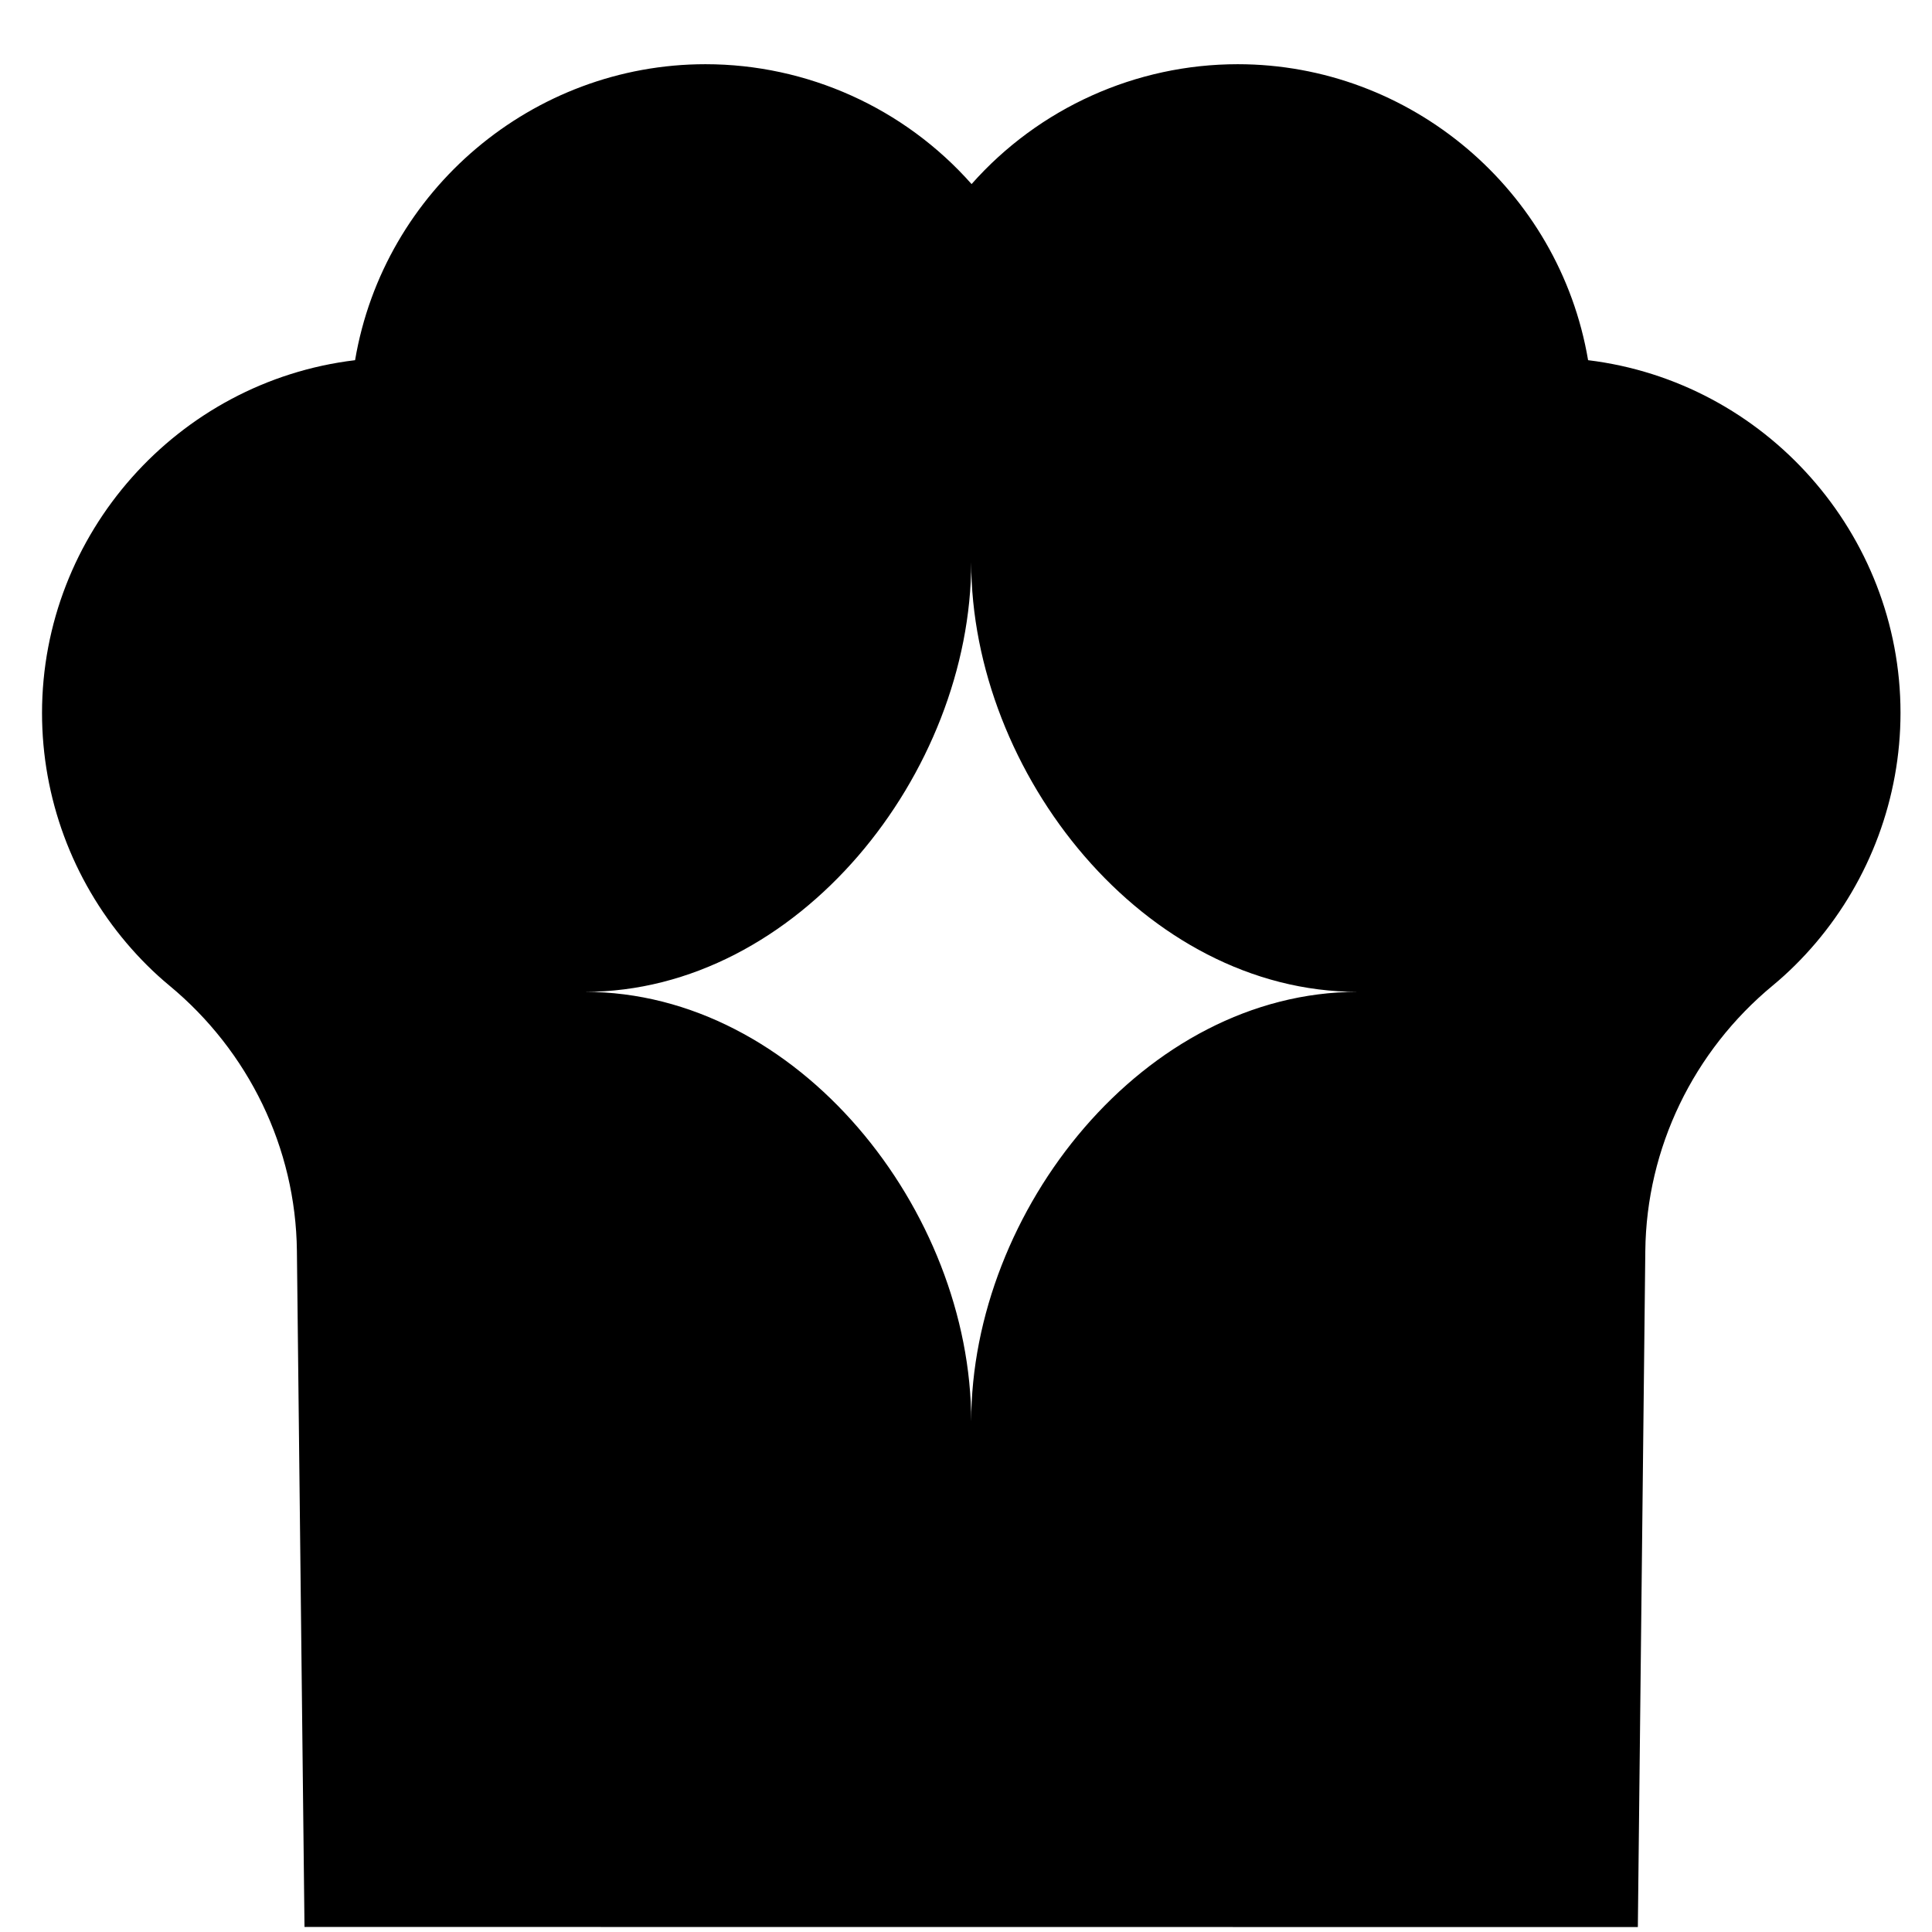 <?xml version="1.0" encoding="UTF-8" standalone="no"?>
<!DOCTYPE svg PUBLIC "-//W3C//DTD SVG 1.1//EN" "http://www.w3.org/Graphics/SVG/1.1/DTD/svg11.dtd">
<svg width="100%" height="100%" viewBox="0 0 162 162" version="1.1" xmlns="http://www.w3.org/2000/svg" xmlns:xlink="http://www.w3.org/1999/xlink" xml:space="preserve" xmlns:serif="http://www.serif.com/" style="fill-rule:evenodd;clip-rule:evenodd;stroke-linejoin:round;stroke-miterlimit:2;">
    <g transform="matrix(1,0,0,1,-879.301,-171.937)">
        <g transform="matrix(0.566,0,0,0.566,644.282,-149.161)">
            <rect x="415" y="567" width="285" height="285" style="fill:white;fill-opacity:0;"/>
        </g>
        <g transform="matrix(2.122,0,0,2.122,322.362,-1282.66)">
            <g transform="matrix(0.843,0,0,0.843,-508.443,528.249)">
                <path d="M920.413,230.731C917.873,227.742 916.445,223.922 916.445,219.941C916.445,211.549 922.787,204.401 931.119,203.402C932.471,195.424 939.451,189.528 947.542,189.528C952.311,189.528 956.857,191.576 960.017,195.147C963.177,191.576 967.724,189.528 972.493,189.528C980.584,189.528 987.564,195.424 988.916,203.402C997.232,204.414 1003.56,211.552 1003.56,219.93C1003.56,223.915 1002.12,227.738 999.579,230.727C998.971,231.44 998.303,232.109 997.57,232.715C993.854,235.787 991.651,240.328 991.598,245.149L991.248,276.848L928.748,276.843L928.392,245.149C928.338,240.326 926.129,235.789 922.413,232.715C921.683,232.111 921.018,231.443 920.413,230.731ZM978.119,233.011C968.112,233.011 960,222.757 960,212.868C960,222.757 951.888,233.011 941.881,233.011C951.888,233.011 960,243.265 960,253.154C960,243.265 968.112,233.011 978.119,233.011Z"/>
            </g>
        </g>
    </g>
</svg>
